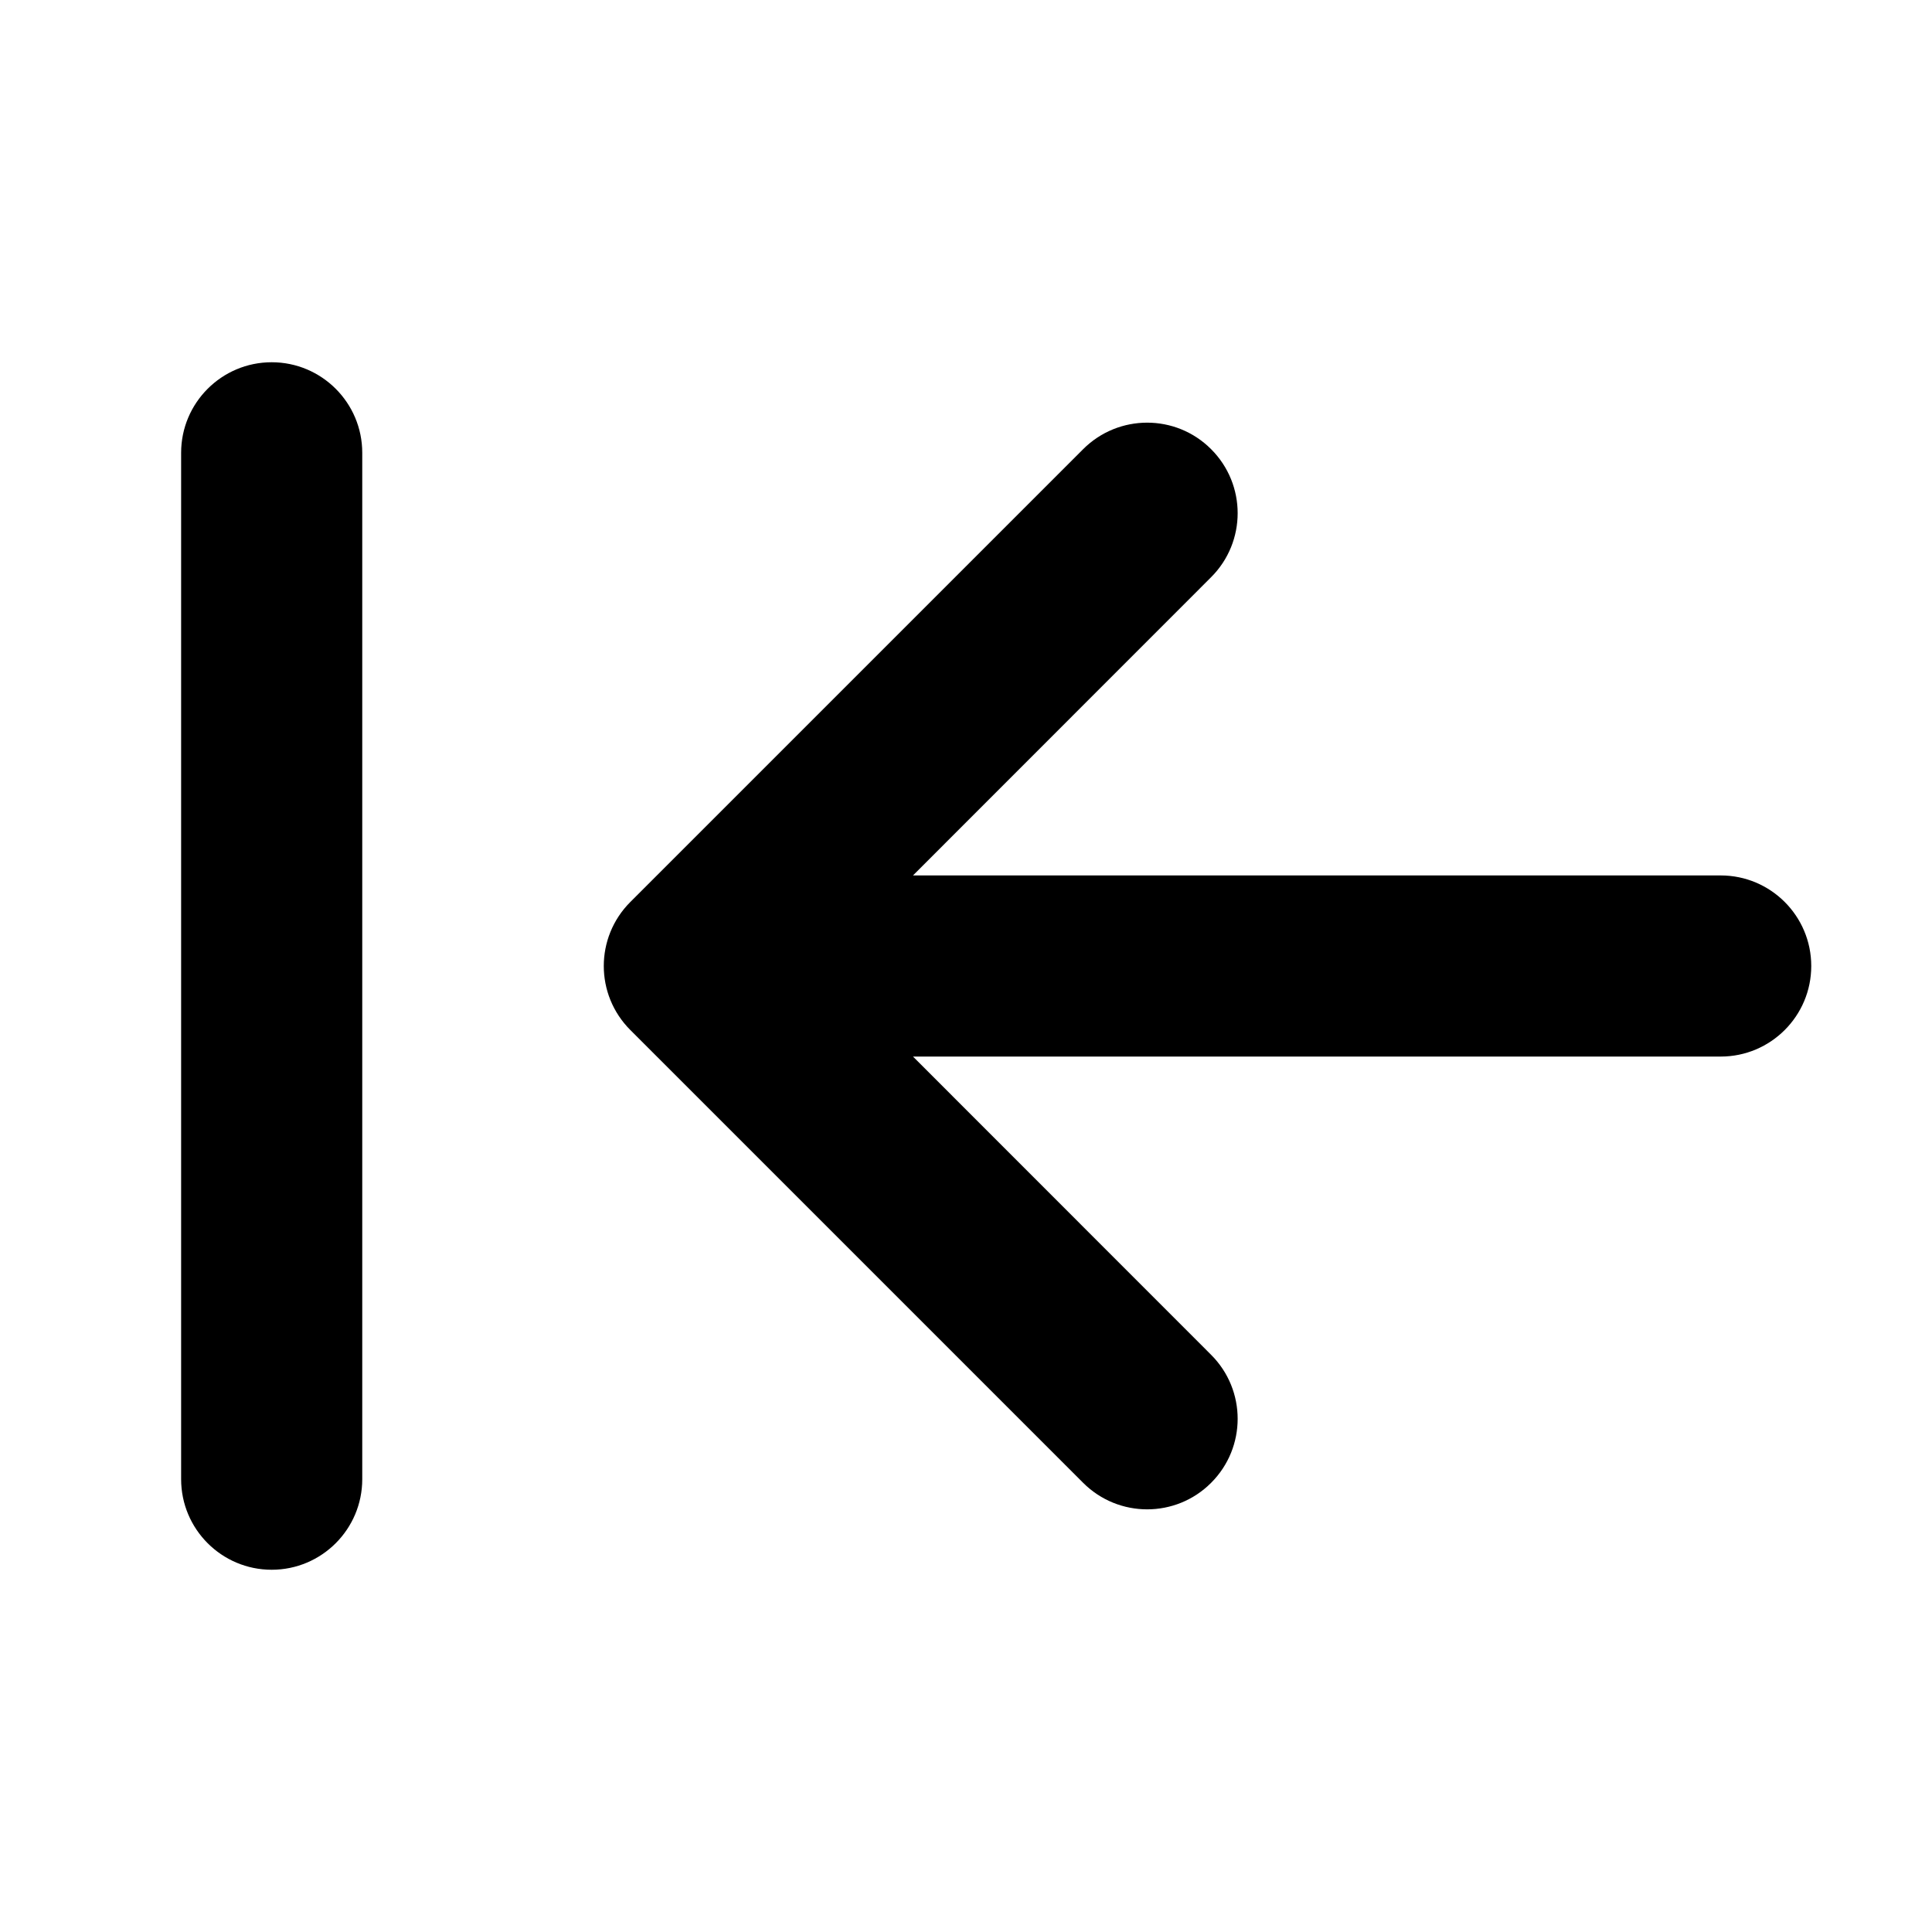 <svg width="16" height="16" viewBox="0 0 16 16" fill="none" xmlns="http://www.w3.org/2000/svg">
<path d="M5.22 7.47C4.927 7.763 4.927 8.237 5.22 8.53L8.97 12.28C9.263 12.573 9.738 12.573 10.03 12.28C10.323 11.987 10.323 11.513 10.03 11.22L7.561 8.75L14.25 8.75C14.664 8.75 15 8.414 15 8C15 7.586 14.664 7.25 14.25 7.25L7.561 7.25L10.03 4.78C10.323 4.487 10.323 4.013 10.03 3.72C9.738 3.427 9.263 3.427 8.97 3.72L5.22 7.47Z" fill="black"/>
<path d="M3 3.75C3 3.336 2.664 3 2.25 3C1.836 3 1.5 3.336 1.5 3.75V12.25C1.5 12.664 1.836 13 2.25 13C2.664 13 3 12.664 3 12.25V3.75Z" fill="black"/>
</svg>
